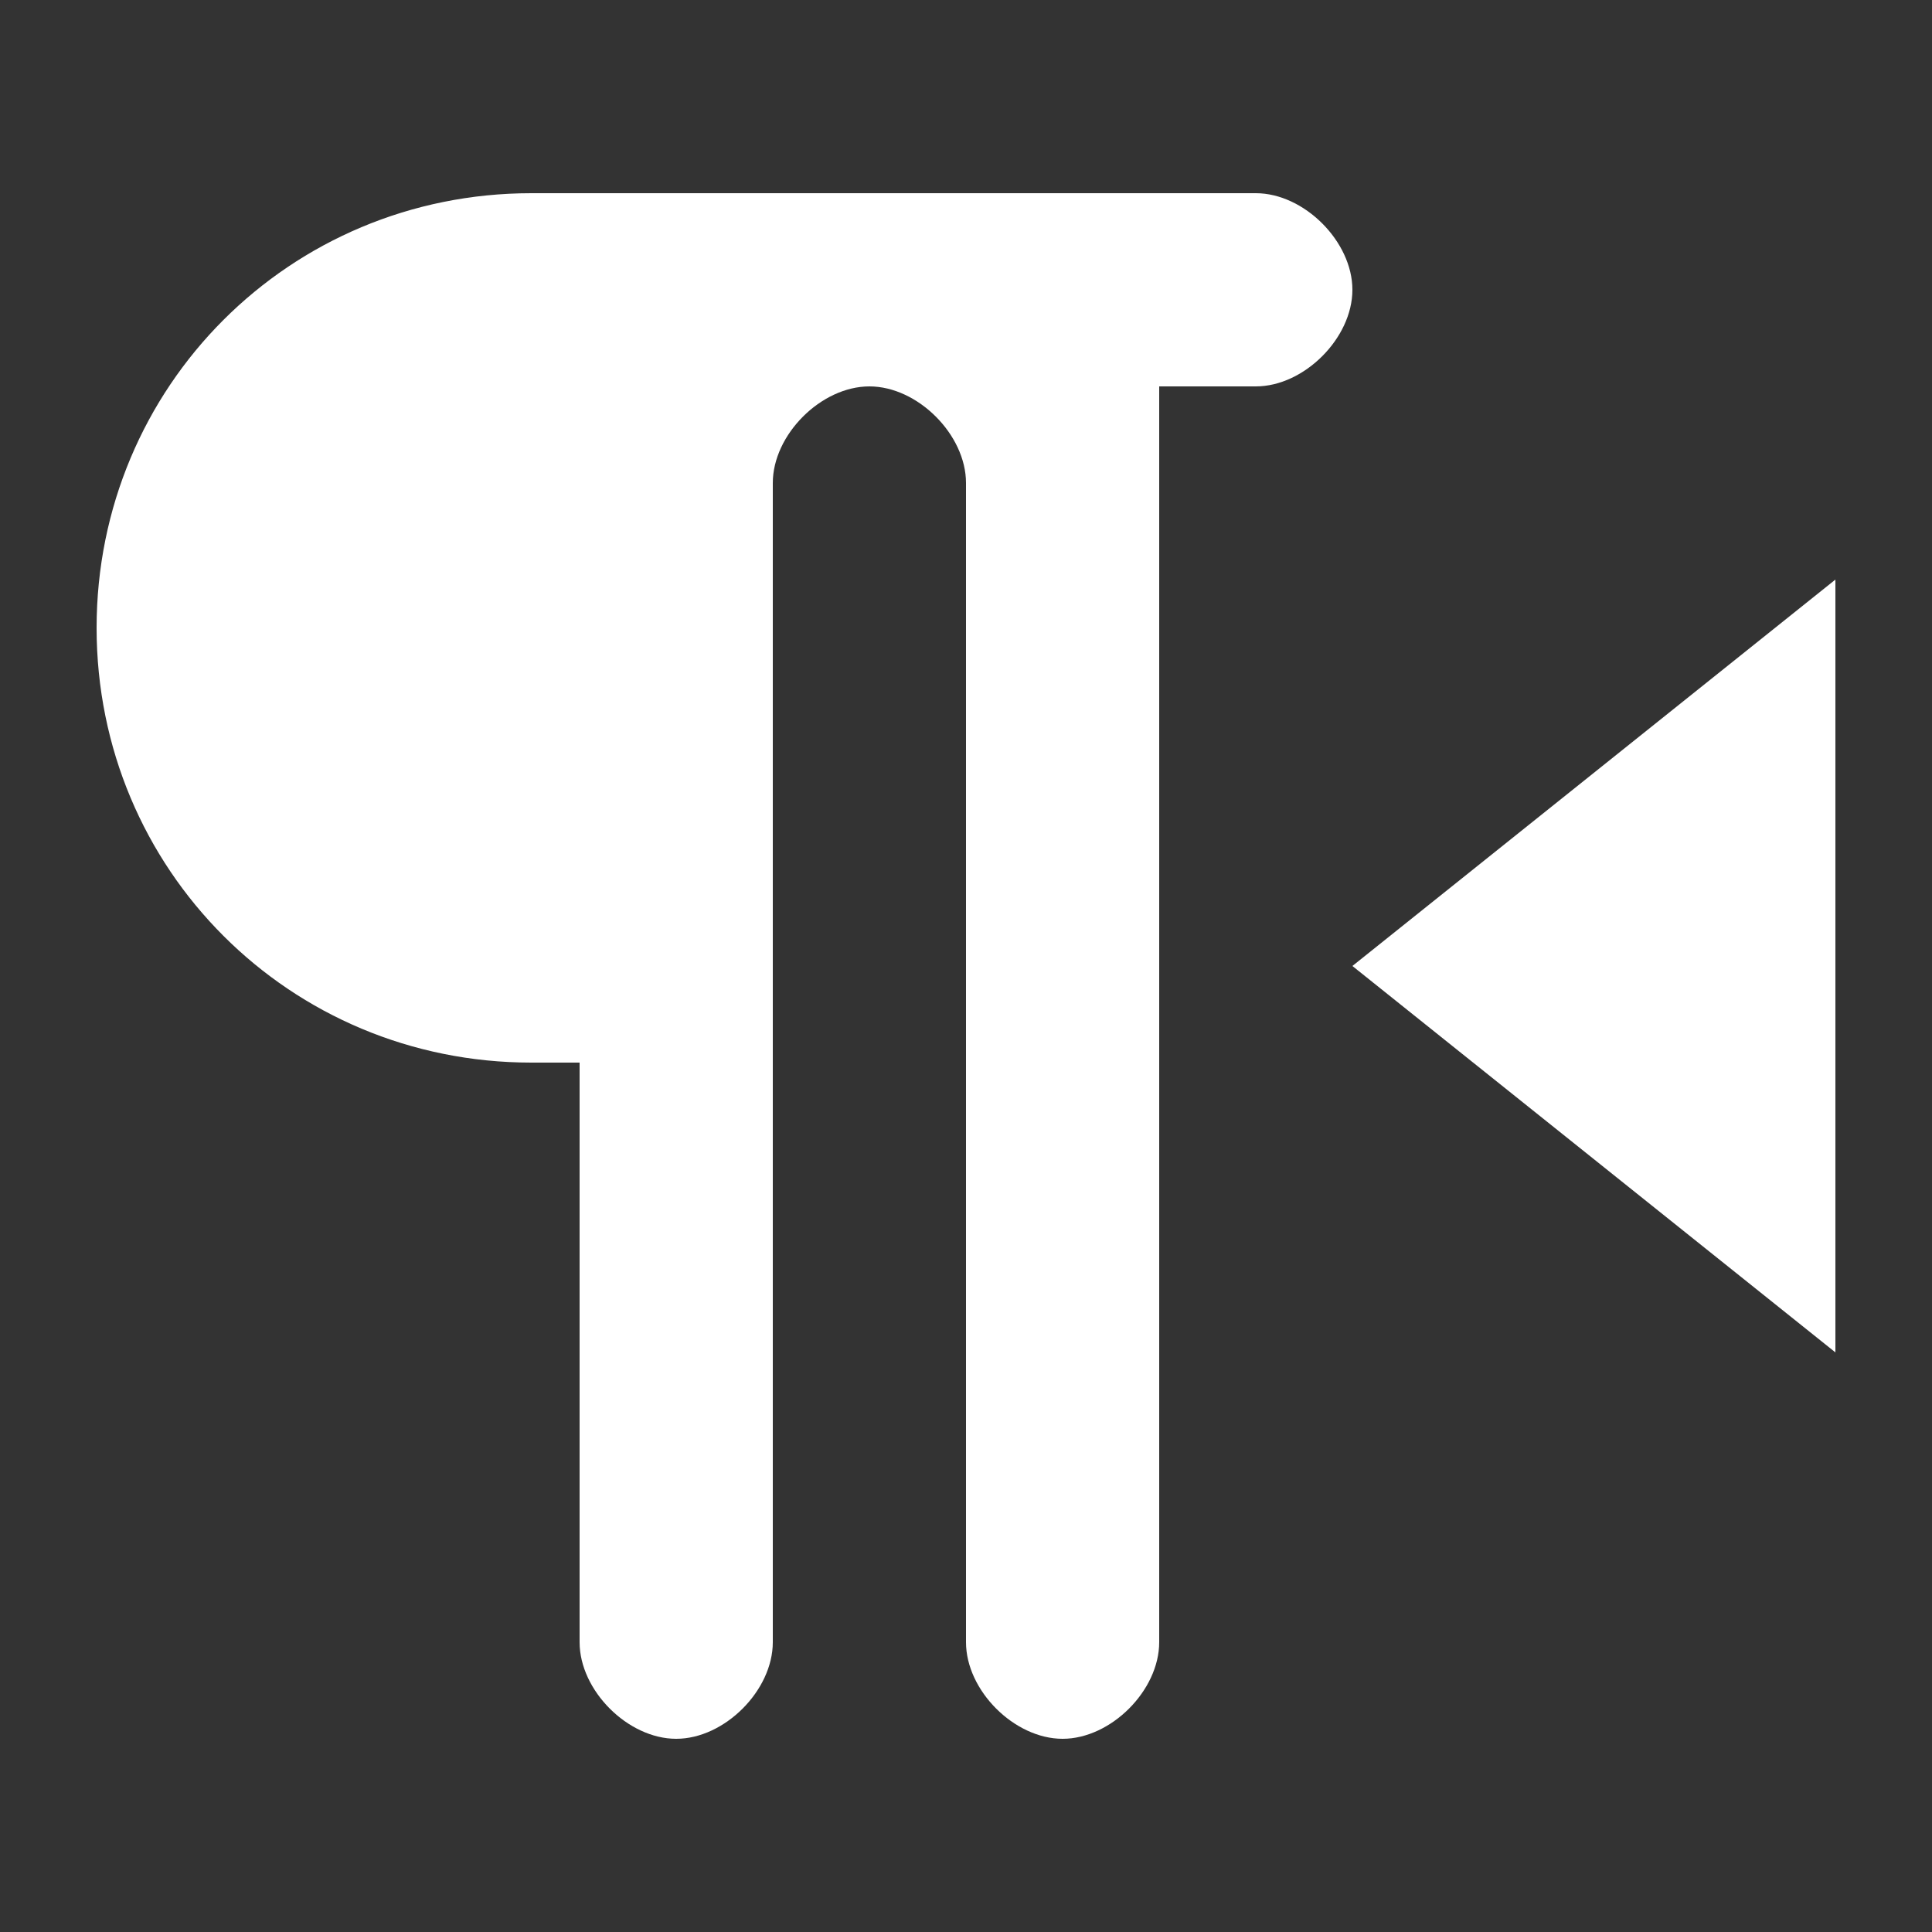 <svg width="20" height="20" viewBox="0 0 20 20" fill="none" xmlns="http://www.w3.org/2000/svg">
<rect x="0" y="0" width="20" height="20" fill="#333333" stroke="none"/>
<path d="M13 2H5.5C3 2 1 4 1 6.5C1 9 3 11 5.5 11H6V17C6 17.5 6.5 18 7 18C7.5 18 8 17.5 8 17V5C8 4.5 8.5 4 9 4C9.5 4 10 4.5 10 5V17C10 17.5 10.5 18 11 18C11.5 18 12 17.5 12 17V4H13C13.5 4 14 3.5 14 3C14 2.5 13.5 2 13 2ZM14 10L19 14V6L14 10Z" fill="white"/>
</svg>
